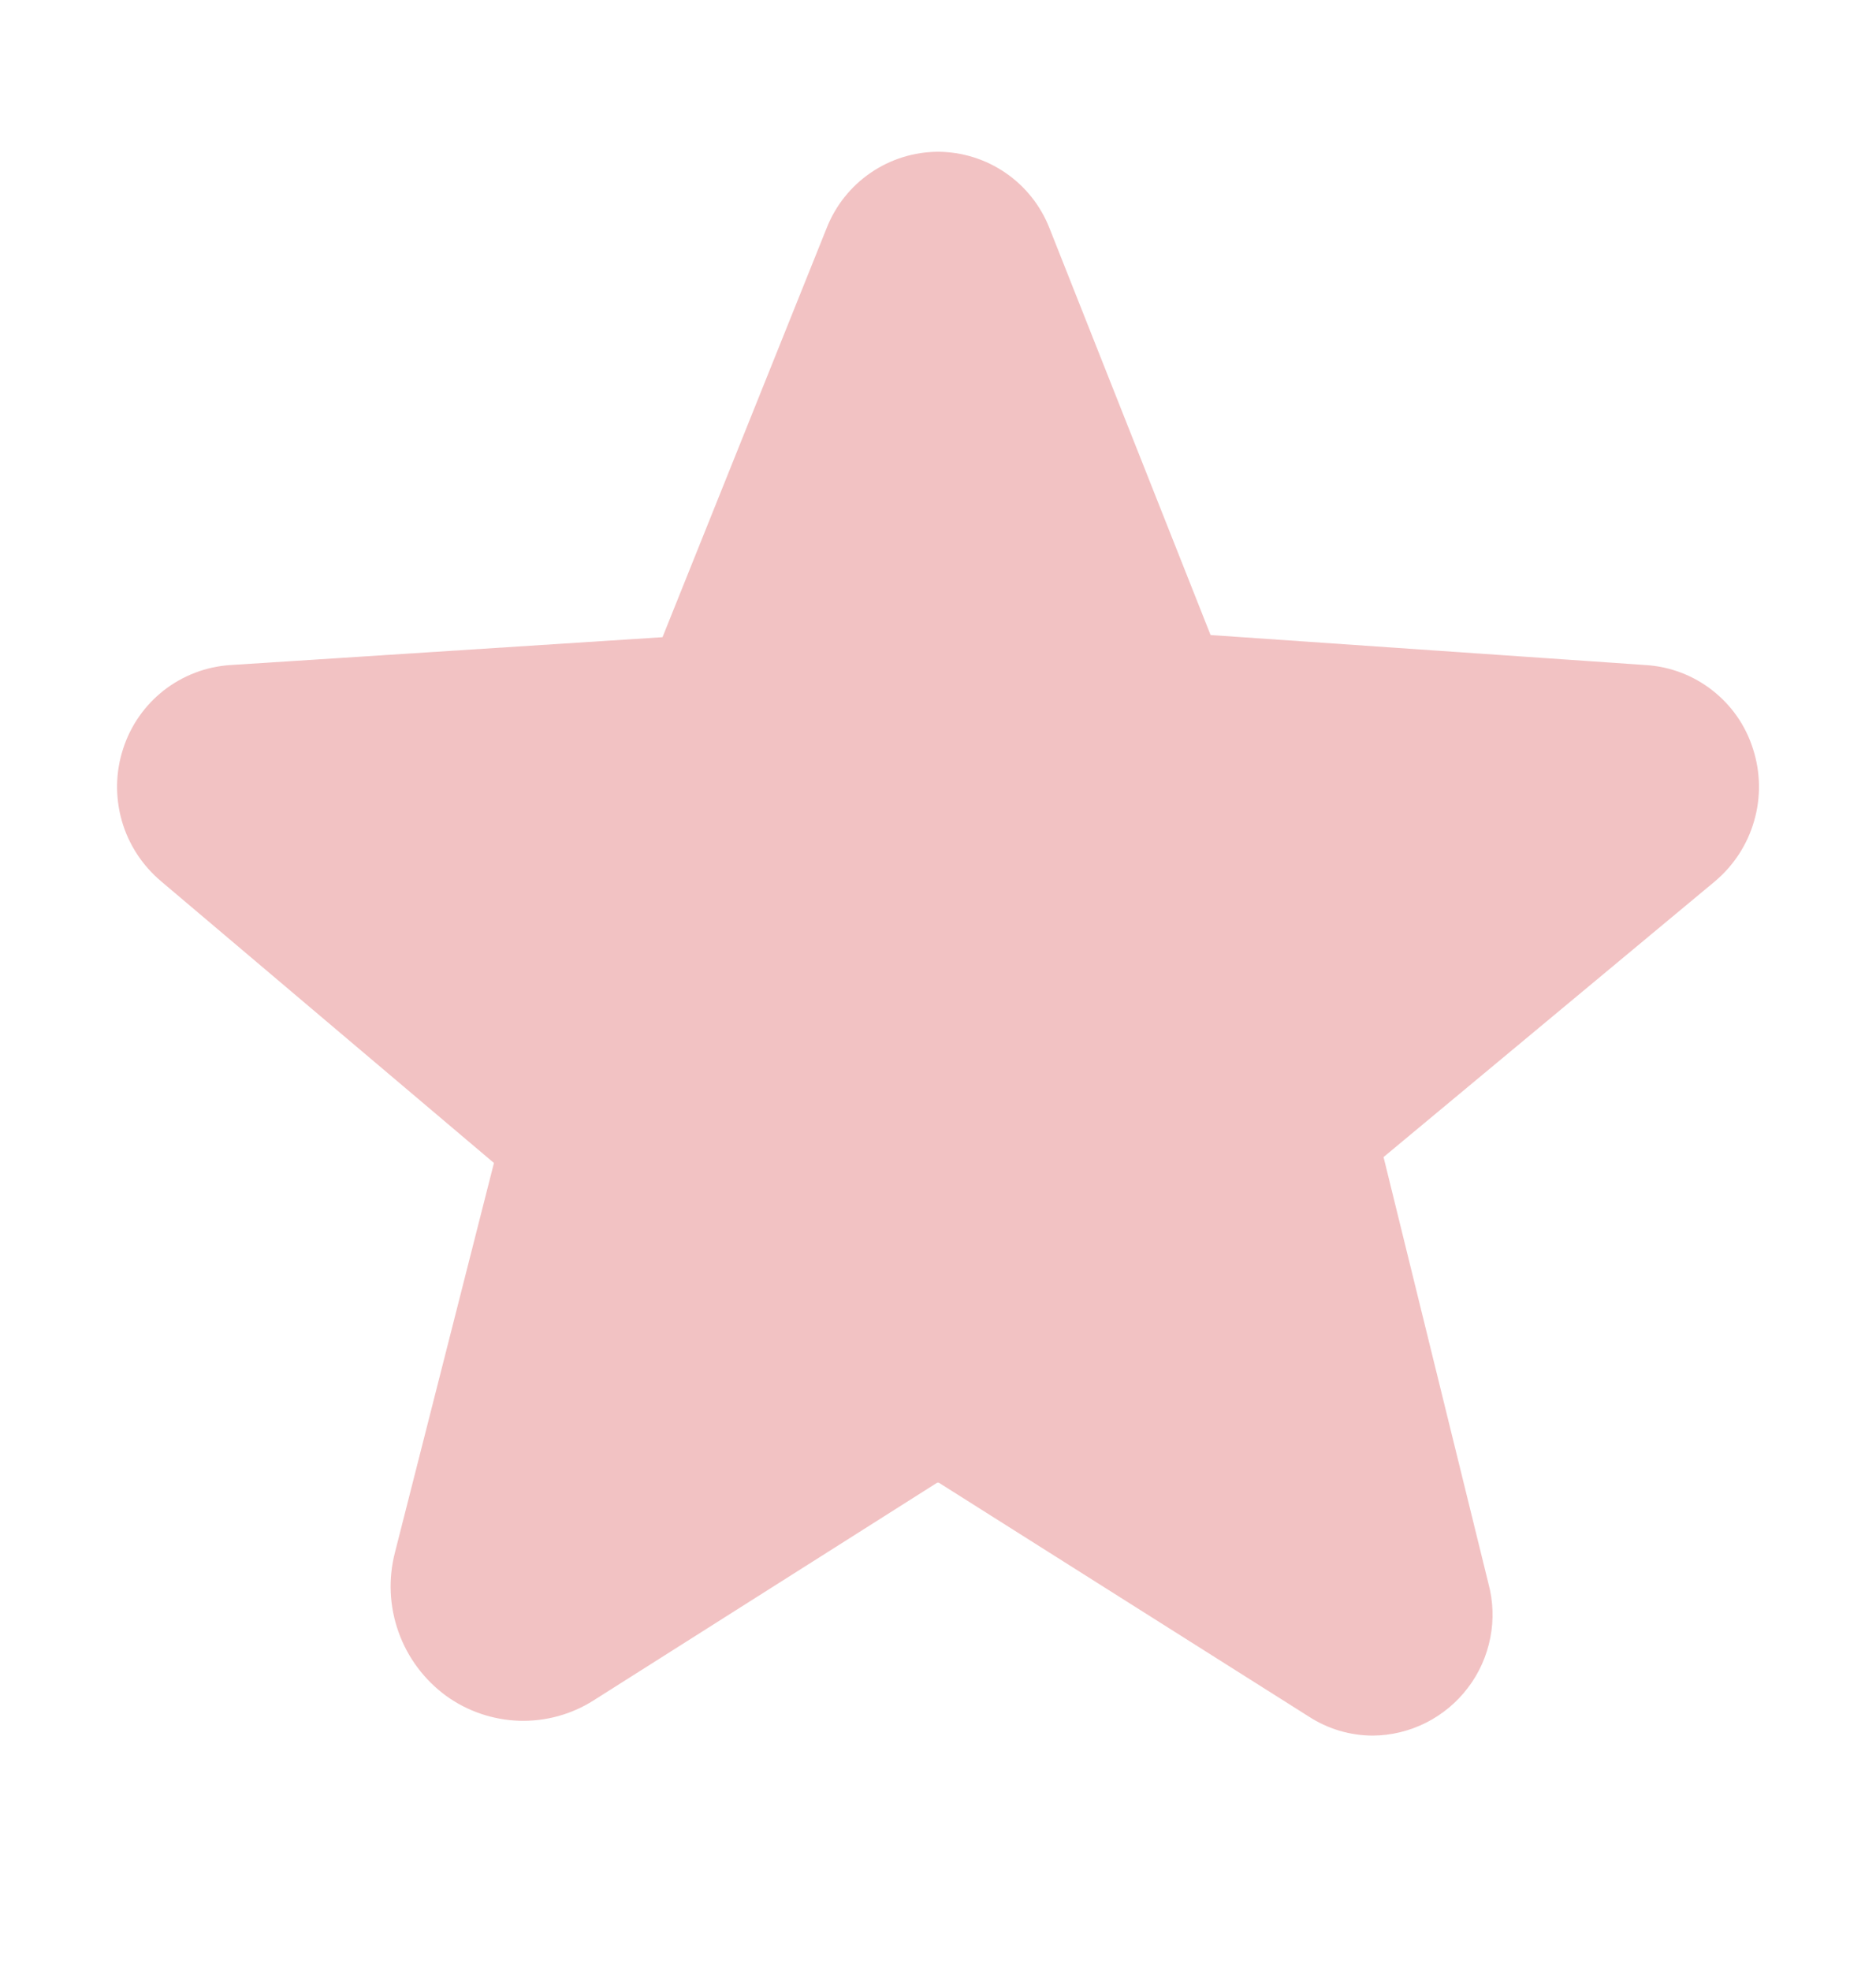 <svg xmlns="http://www.w3.org/2000/svg" width="20" height="21" viewBox="0 0 20 21" fill="none">
  <path d="M18.688 7.977C18.61 7.73 18.459 7.514 18.255 7.355C18.052 7.196 17.805 7.102 17.547 7.086L12.906 6.766L11.188 2.43C11.094 2.191 10.931 1.986 10.719 1.841C10.507 1.696 10.257 1.618 10 1.617C9.744 1.618 9.493 1.696 9.282 1.841C9.07 1.986 8.907 2.191 8.813 2.43L7.063 6.789L2.453 7.086C2.196 7.103 1.95 7.197 1.746 7.356C1.543 7.515 1.392 7.731 1.313 7.977C1.231 8.226 1.227 8.494 1.299 8.746C1.371 8.998 1.518 9.222 1.719 9.391L5.266 12.391L4.211 16.539C4.138 16.82 4.151 17.116 4.249 17.389C4.346 17.662 4.524 17.899 4.758 18.07C4.985 18.233 5.256 18.325 5.536 18.334C5.816 18.342 6.092 18.267 6.328 18.117L9.992 15.797H10.008L13.953 18.289C14.156 18.421 14.392 18.491 14.633 18.492C14.83 18.491 15.024 18.444 15.2 18.356C15.377 18.267 15.53 18.14 15.649 17.983C15.769 17.826 15.85 17.644 15.888 17.45C15.926 17.257 15.919 17.058 15.867 16.867L14.75 12.328L18.282 9.391C18.483 9.222 18.629 8.998 18.701 8.746C18.774 8.494 18.769 8.226 18.688 7.977Z" fill="#f2c2c3"/>
</svg>
